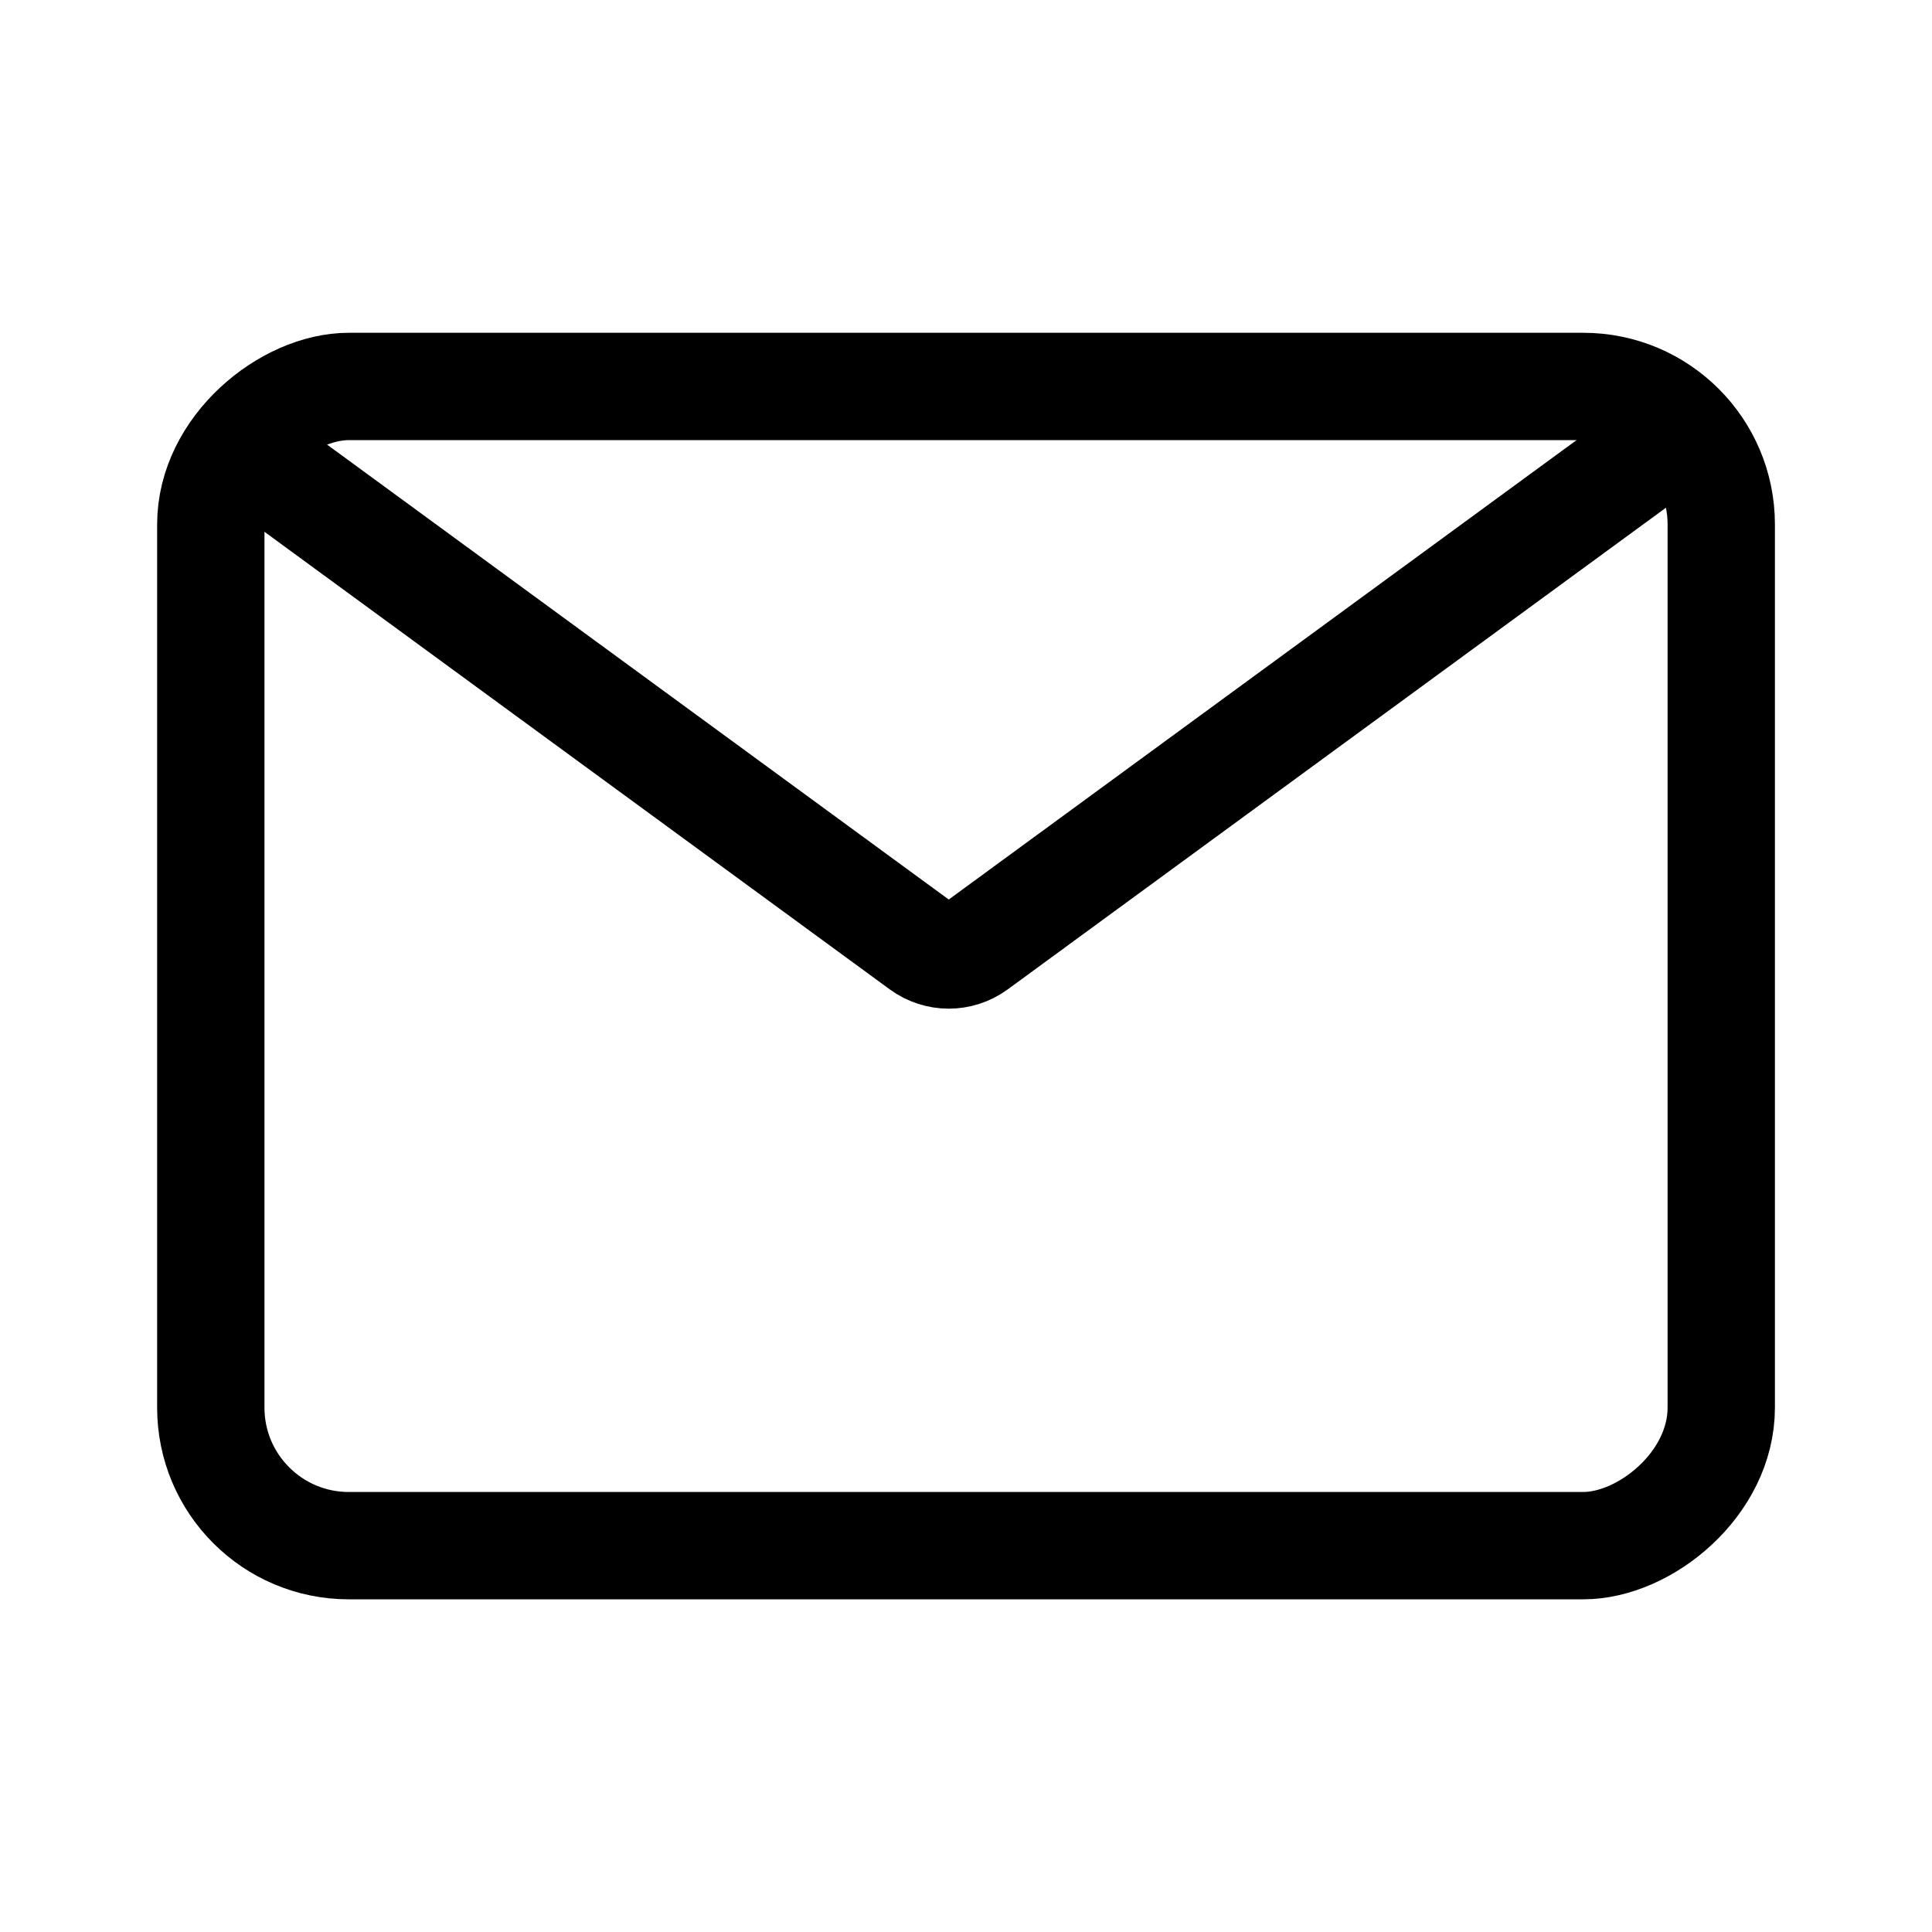<svg viewBox="0 0 36 36" fill="none" xmlns="http://www.w3.org/2000/svg">
<path d="M4.5 8.357L17.172 17.63C17.474 17.85 17.883 17.85 18.185 17.63L30.857 8.357" stroke="currentColor" stroke-width="2"/>
<rect x="32.073" y="7.201" width="21.6" height="28.145" rx="2.571" transform="rotate(90 32.073 7.201)" stroke="currentColor" stroke-width="2"/>
</svg>

